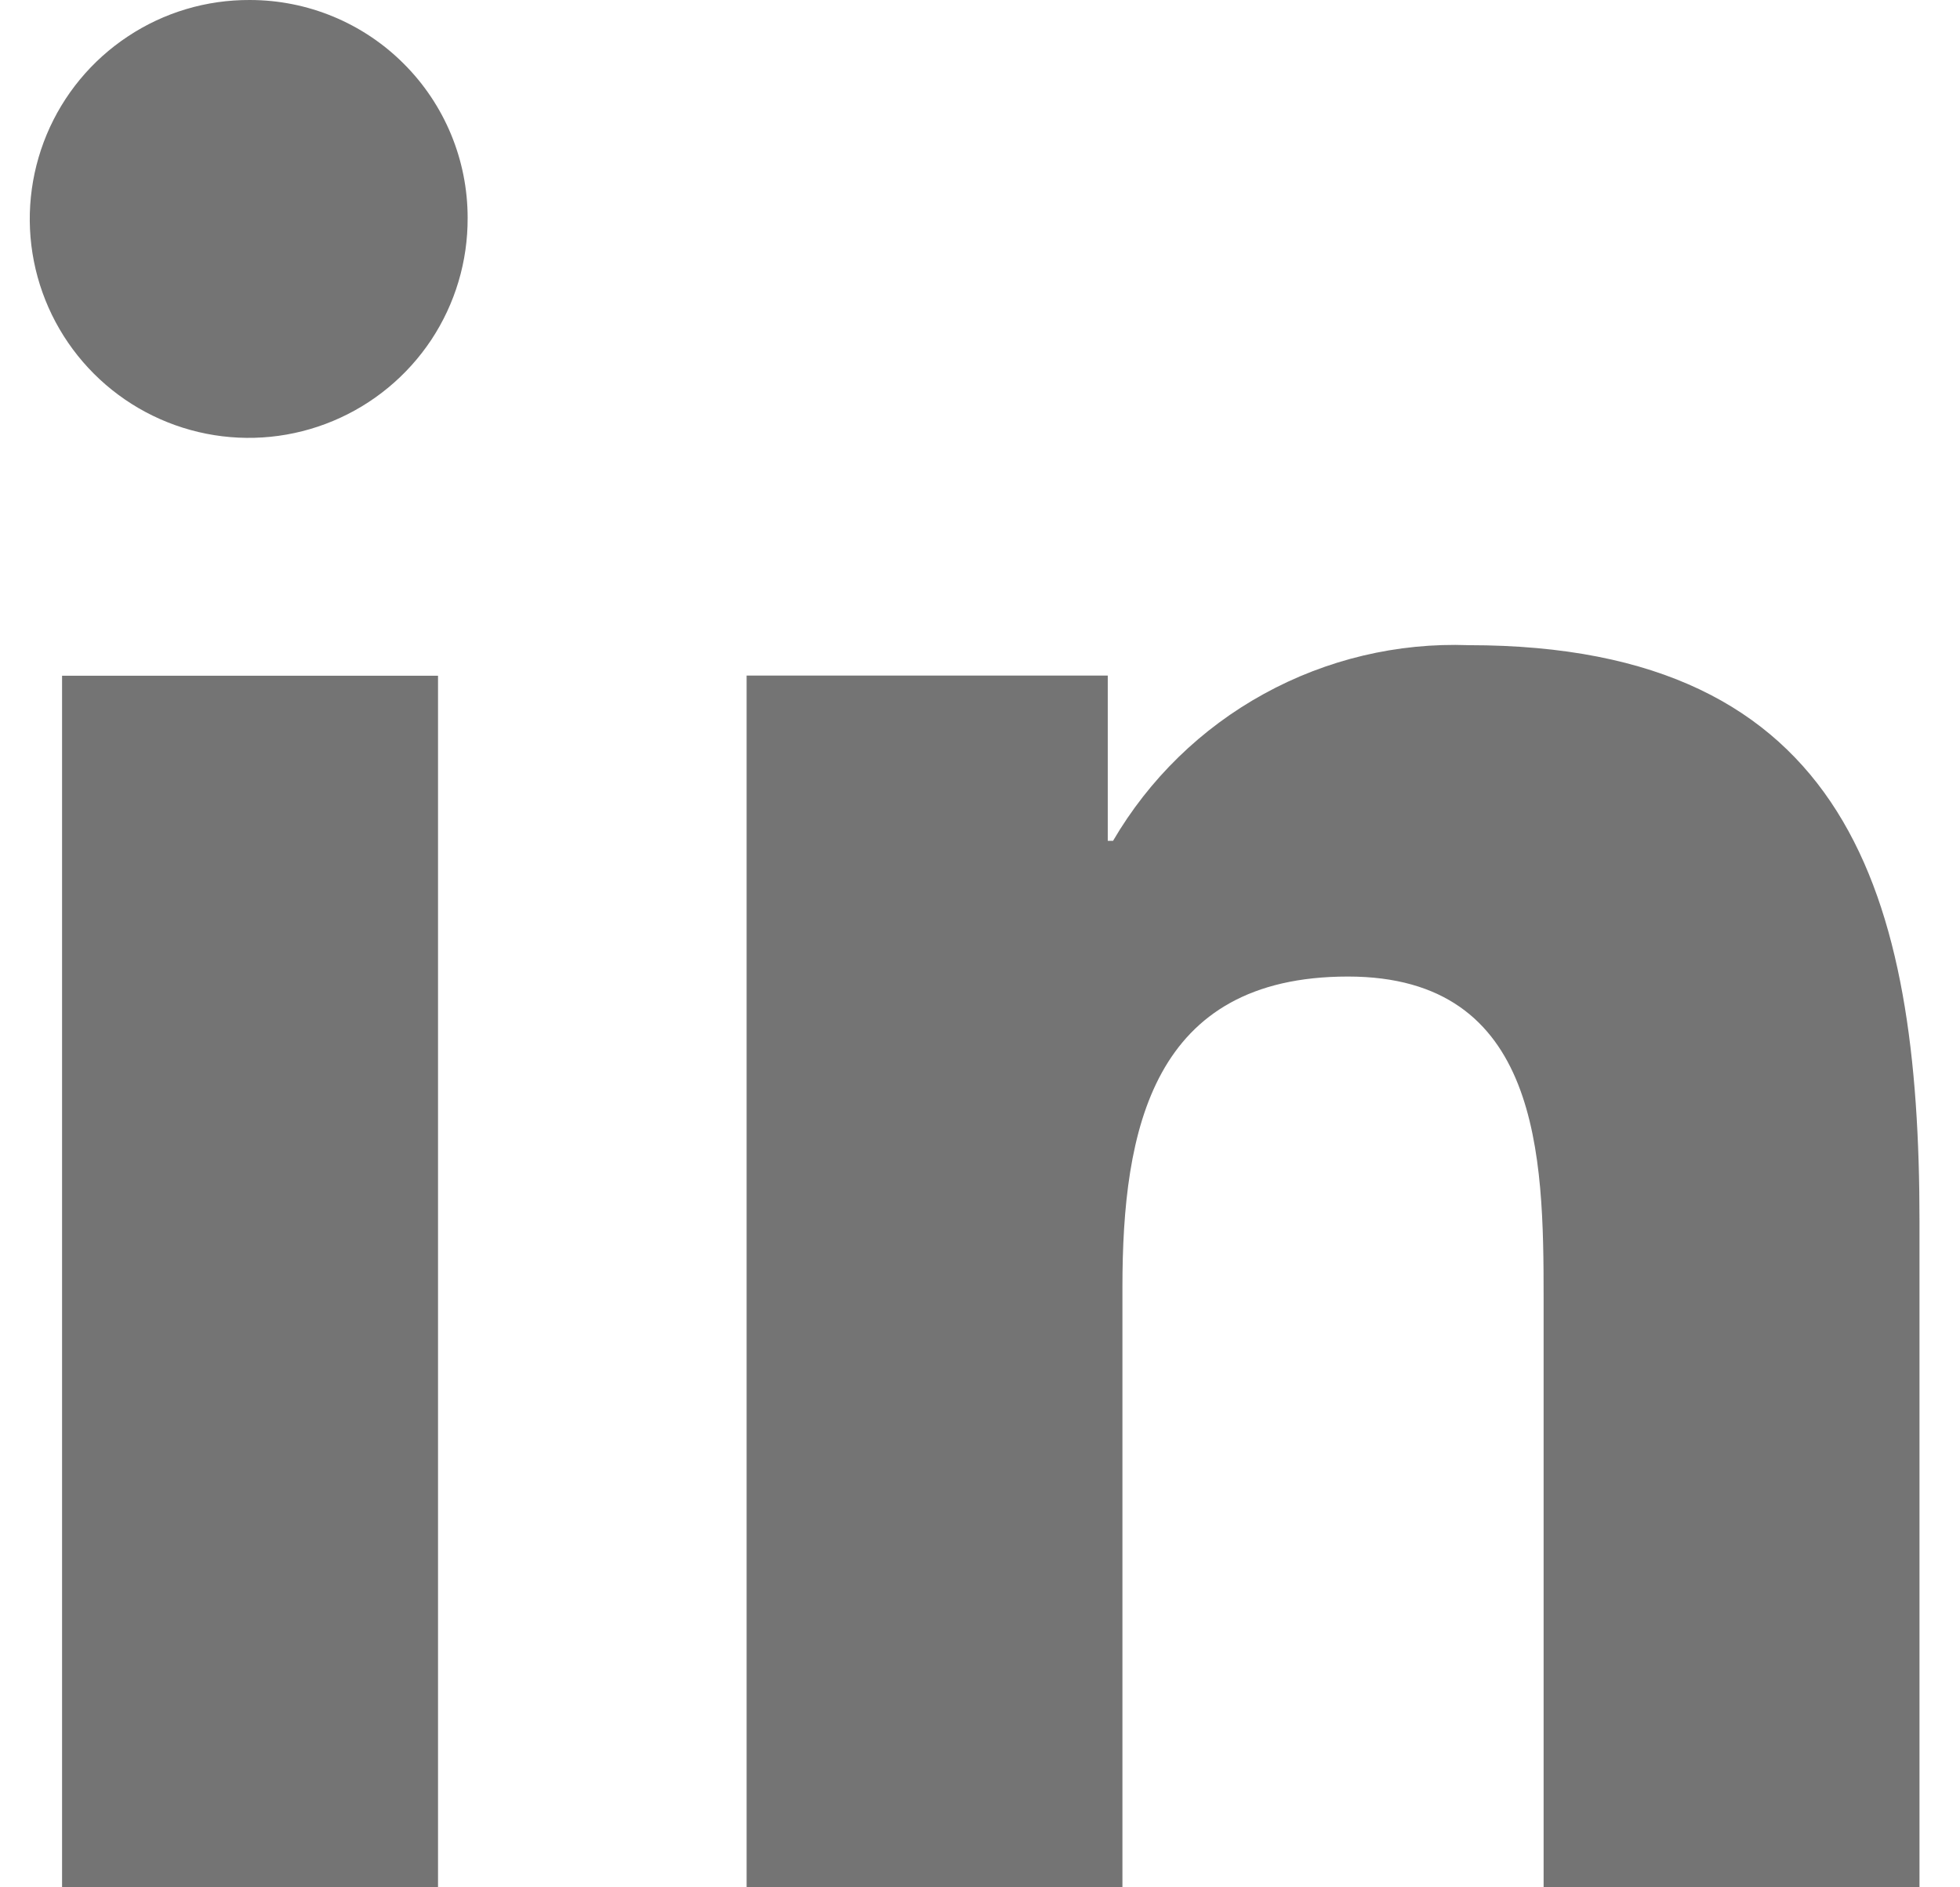 <svg width="27" height="26" viewBox="0 0 27 26" fill="none" xmlns="http://www.w3.org/2000/svg">
<path d="M26.436 25.998H26.442V16.829C26.442 12.344 25.476 8.888 20.233 8.888C19.249 8.852 18.274 9.084 17.411 9.559C16.548 10.033 15.83 10.733 15.333 11.583H15.26V9.307H10.285V25.997H15.462V17.733C15.462 15.557 15.875 13.453 18.569 13.453C21.224 13.453 21.264 15.936 21.264 17.873V25.999L26.436 25.998Z" fill="#747474"/>
<path d="M0.855 9.309H6.034V26H0.855V9.309Z" fill="#747474"/>
<path d="M3.442 4.22357e-05C2.844 -0.003 2.259 0.171 1.761 0.502C1.262 0.832 0.873 1.303 0.643 1.854C0.413 2.406 0.351 3.014 0.467 3.6C0.583 4.187 0.871 4.726 1.294 5.149C1.716 5.571 2.255 5.859 2.842 5.975C3.428 6.091 4.036 6.03 4.588 5.799C5.139 5.569 5.61 5.18 5.941 4.682C6.271 4.183 6.445 3.598 6.442 3C6.442 2.204 6.126 1.441 5.563 0.879C5.001 0.316 4.238 4.22357e-05 3.442 4.22357e-05Z" fill="#747474"/>
</svg>
